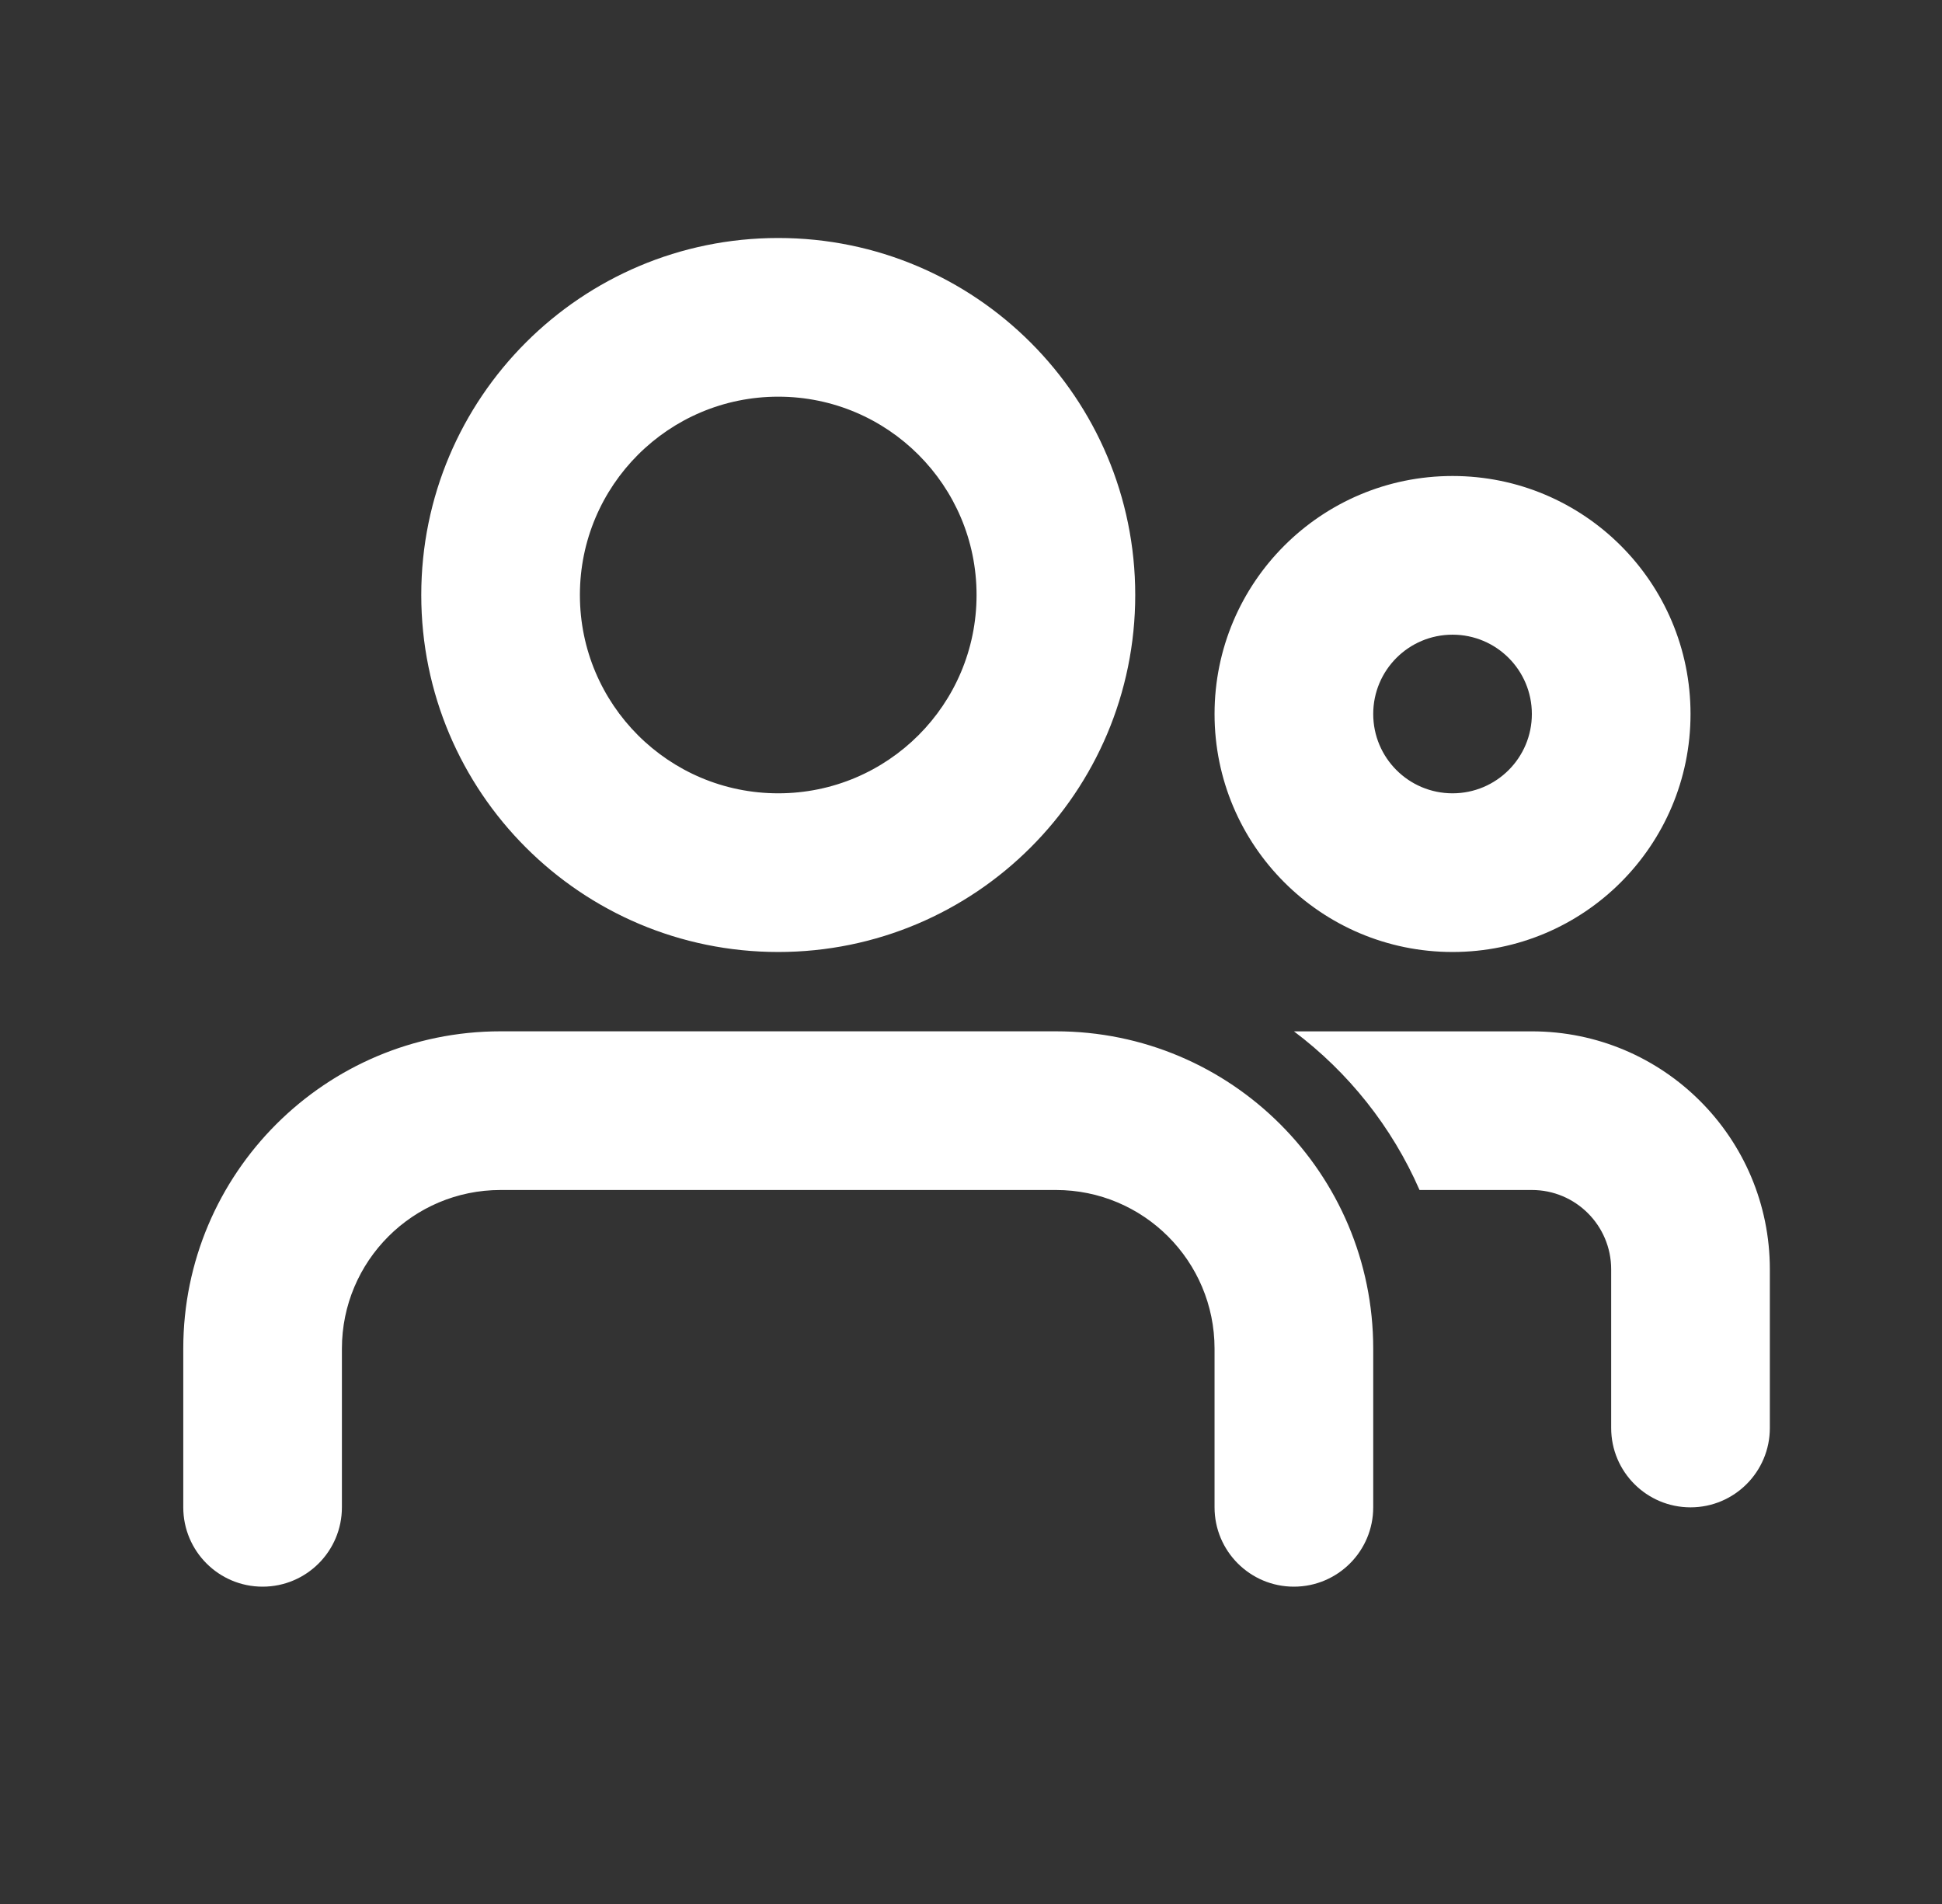 <svg width="51" height="50" viewBox="0 0 51 50" fill="none" xmlns="http://www.w3.org/2000/svg">
<rect x="0" y="0" width="51" height="50" fill="#333333" stroke="none"/>
<path fill-rule="evenodd" clip-rule="evenodd" d="M27.729 27.083C32.332 27.083 36.063 30.814 36.063 35.417V39.583C36.063 40.734 35.13 41.667 33.979 41.667C32.829 41.667 31.896 40.734 31.896 39.583V35.417C31.896 33.115 30.031 31.25 27.729 31.25H13.146C10.845 31.25 8.979 33.115 8.979 35.417V39.583C8.979 40.734 8.047 41.667 6.896 41.667C5.745 41.667 4.813 40.734 4.813 39.583V35.417C4.813 30.814 8.544 27.083 13.146 27.083H27.729ZM40.229 27.084C43.681 27.084 46.479 29.882 46.479 33.334V37.5C46.479 38.651 45.546 39.584 44.396 39.584C43.245 39.584 42.312 38.651 42.312 37.5V33.334C42.312 32.183 41.38 31.25 40.229 31.25H37.279C36.555 29.592 35.411 28.158 33.981 27.084H40.229ZM20.438 6.25C25.615 6.25 29.813 10.447 29.813 15.625C29.813 20.803 25.615 25 20.438 25C15.26 25 11.063 20.803 11.063 15.625C11.063 10.447 15.26 6.25 20.438 6.25ZM38.146 12.5C41.598 12.5 44.396 15.298 44.396 18.75C44.396 22.202 41.598 25 38.146 25C34.694 25 31.896 22.202 31.896 18.75C31.896 15.298 34.694 12.5 38.146 12.5ZM20.438 10.417C17.561 10.417 15.229 12.748 15.229 15.625C15.229 18.502 17.561 20.833 20.438 20.833C23.314 20.833 25.646 18.502 25.646 15.625C25.646 12.748 23.314 10.417 20.438 10.417ZM38.146 16.667C36.995 16.667 36.063 17.599 36.063 18.75C36.063 19.901 36.995 20.833 38.146 20.833C39.297 20.833 40.229 19.901 40.229 18.75C40.229 17.599 39.297 16.667 38.146 16.667Z" fill="white"/>
</svg>
